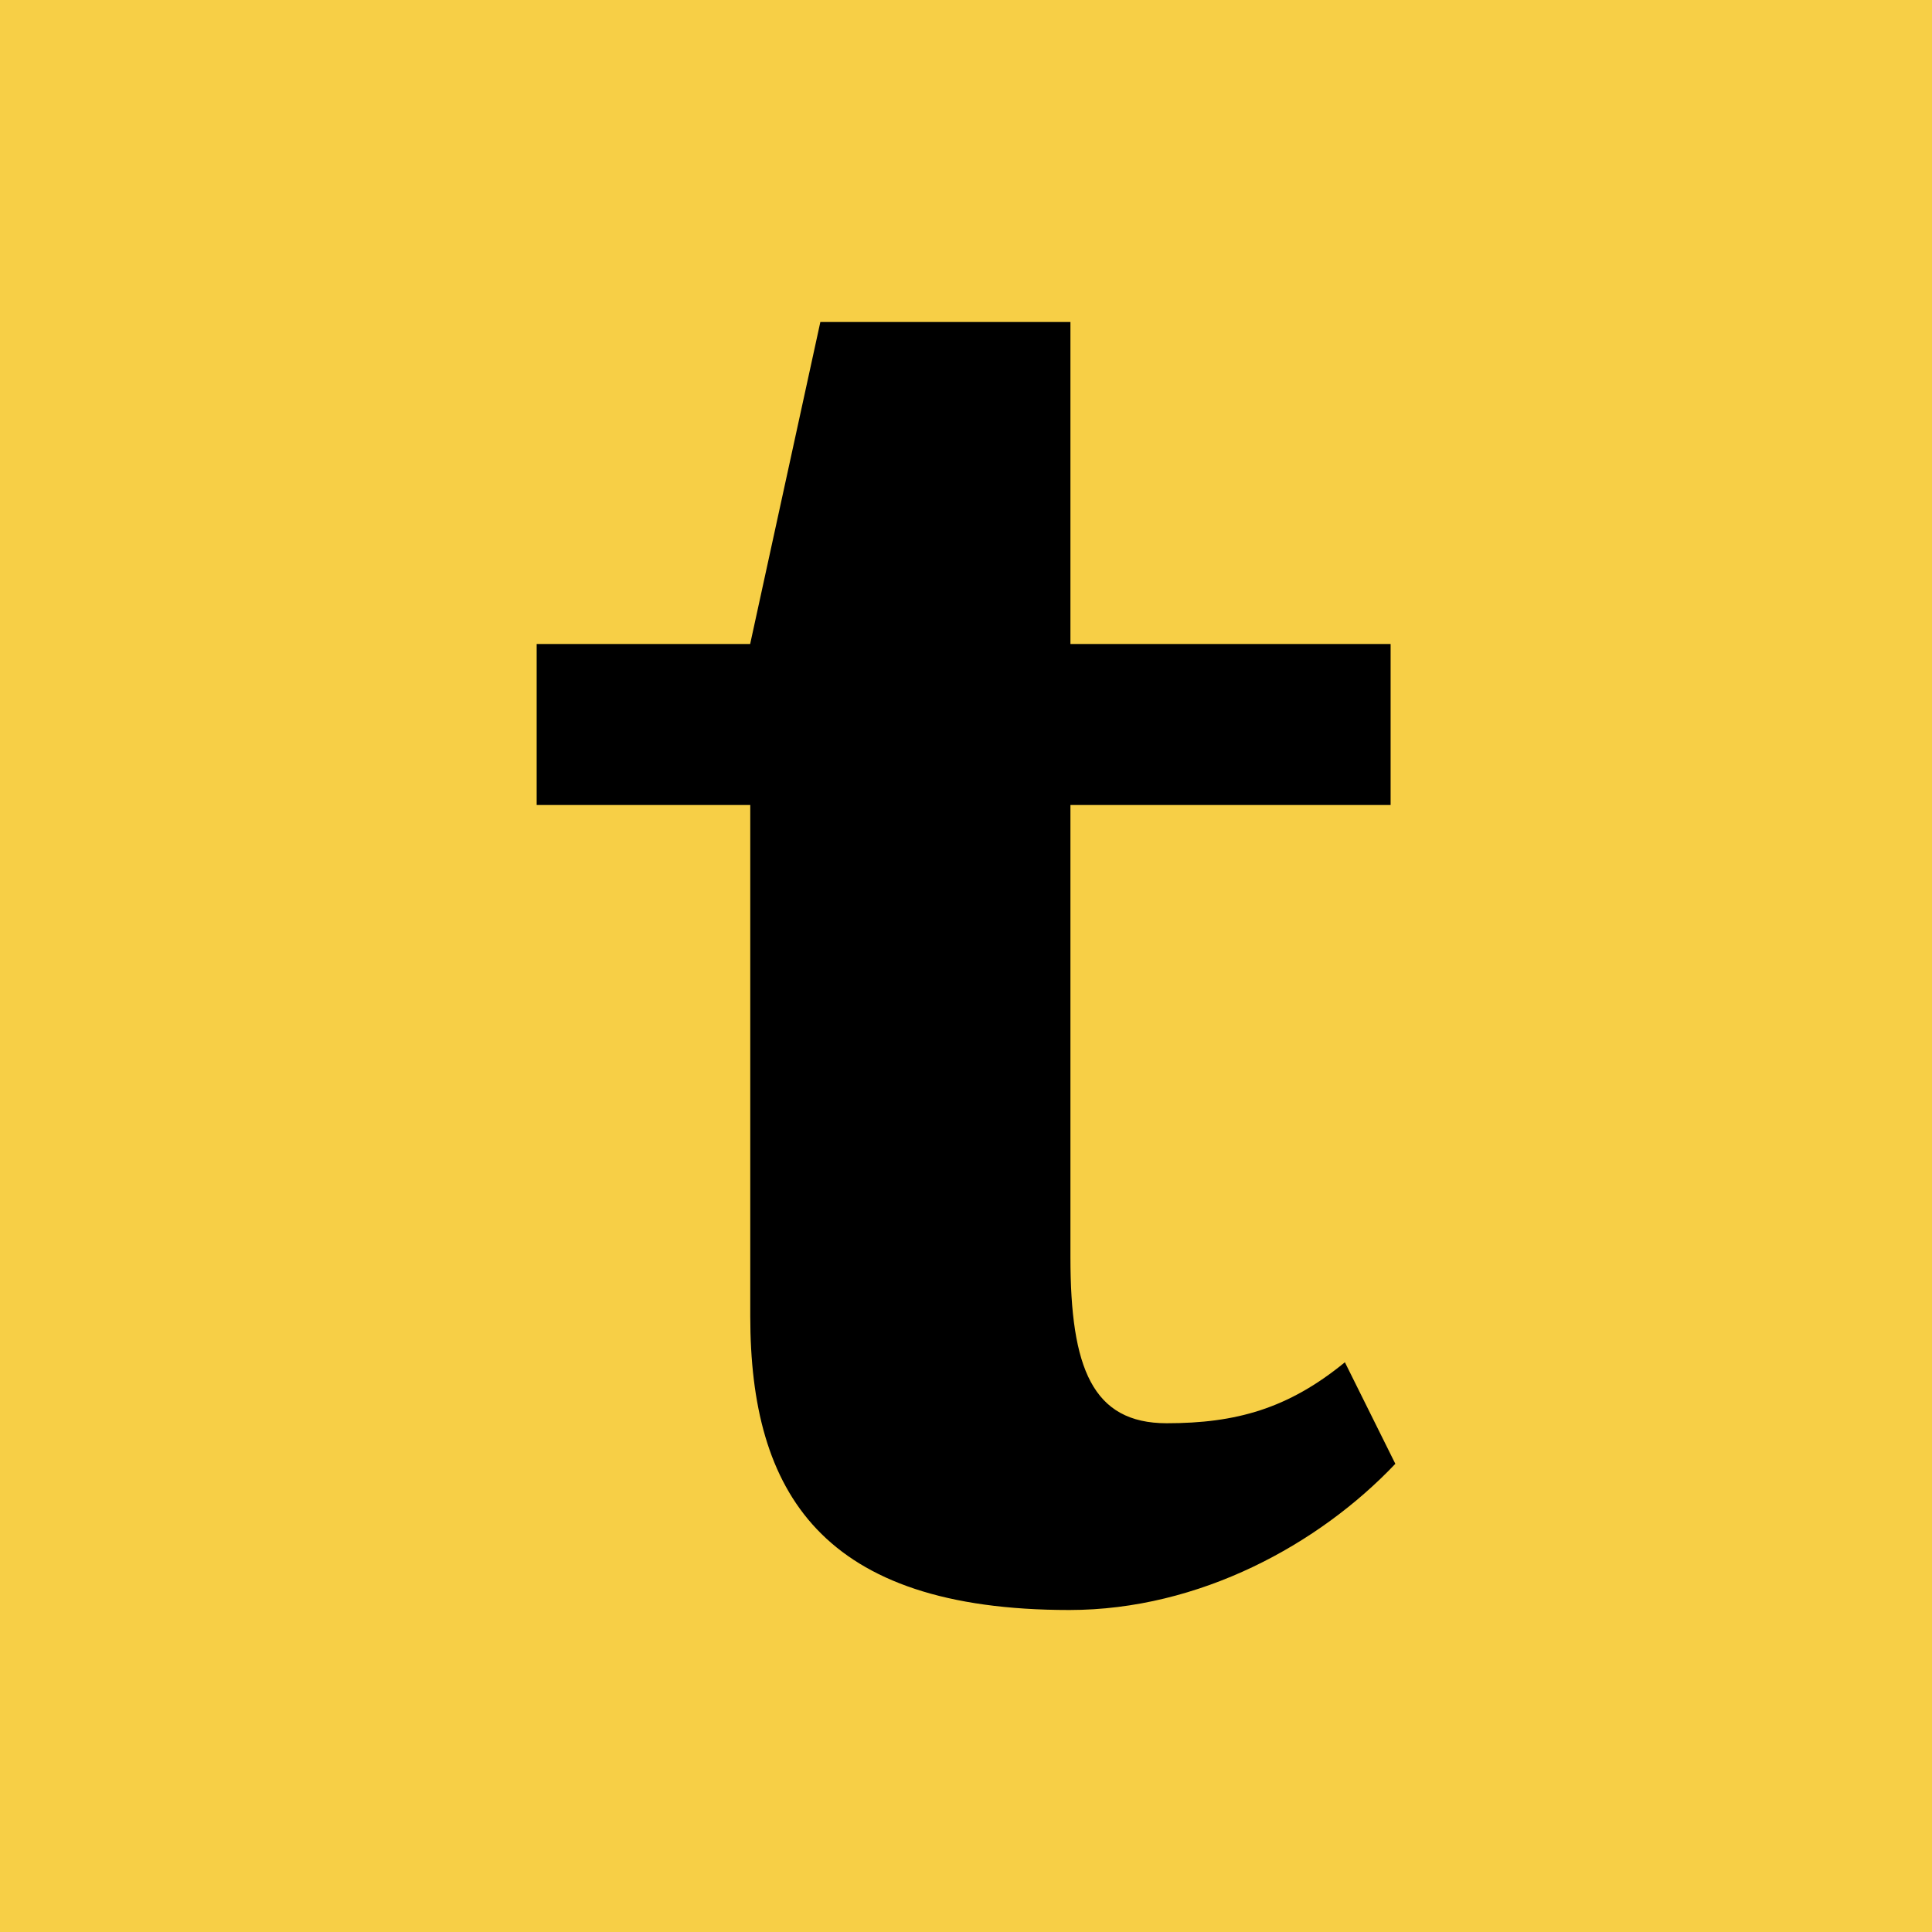 <svg xmlns="http://www.w3.org/2000/svg" viewBox="0 0 18 18">  <g clip-path="url(#a)">    <path fill="#F7CF46" d="M0 0h18v18H0V0Z"/>    <path d="M10.87 13.26c-.692 0-.897-.515-.897-1.544V7.5h2.983V6H9.973V3h-2.33l-.654 3H5v1.5h1.99v4.763c0 1.644.665 2.737 2.973 2.737 1.215 0 2.329-.615 3.037-1.362l-.47-.946c-.53.434-1.017.568-1.66.568Z"/>  </g>  <defs>    <clipPath id="a">      <path fill="#fff" d="M0 0h18v18H0z"/>    </clipPath>  </defs></svg>